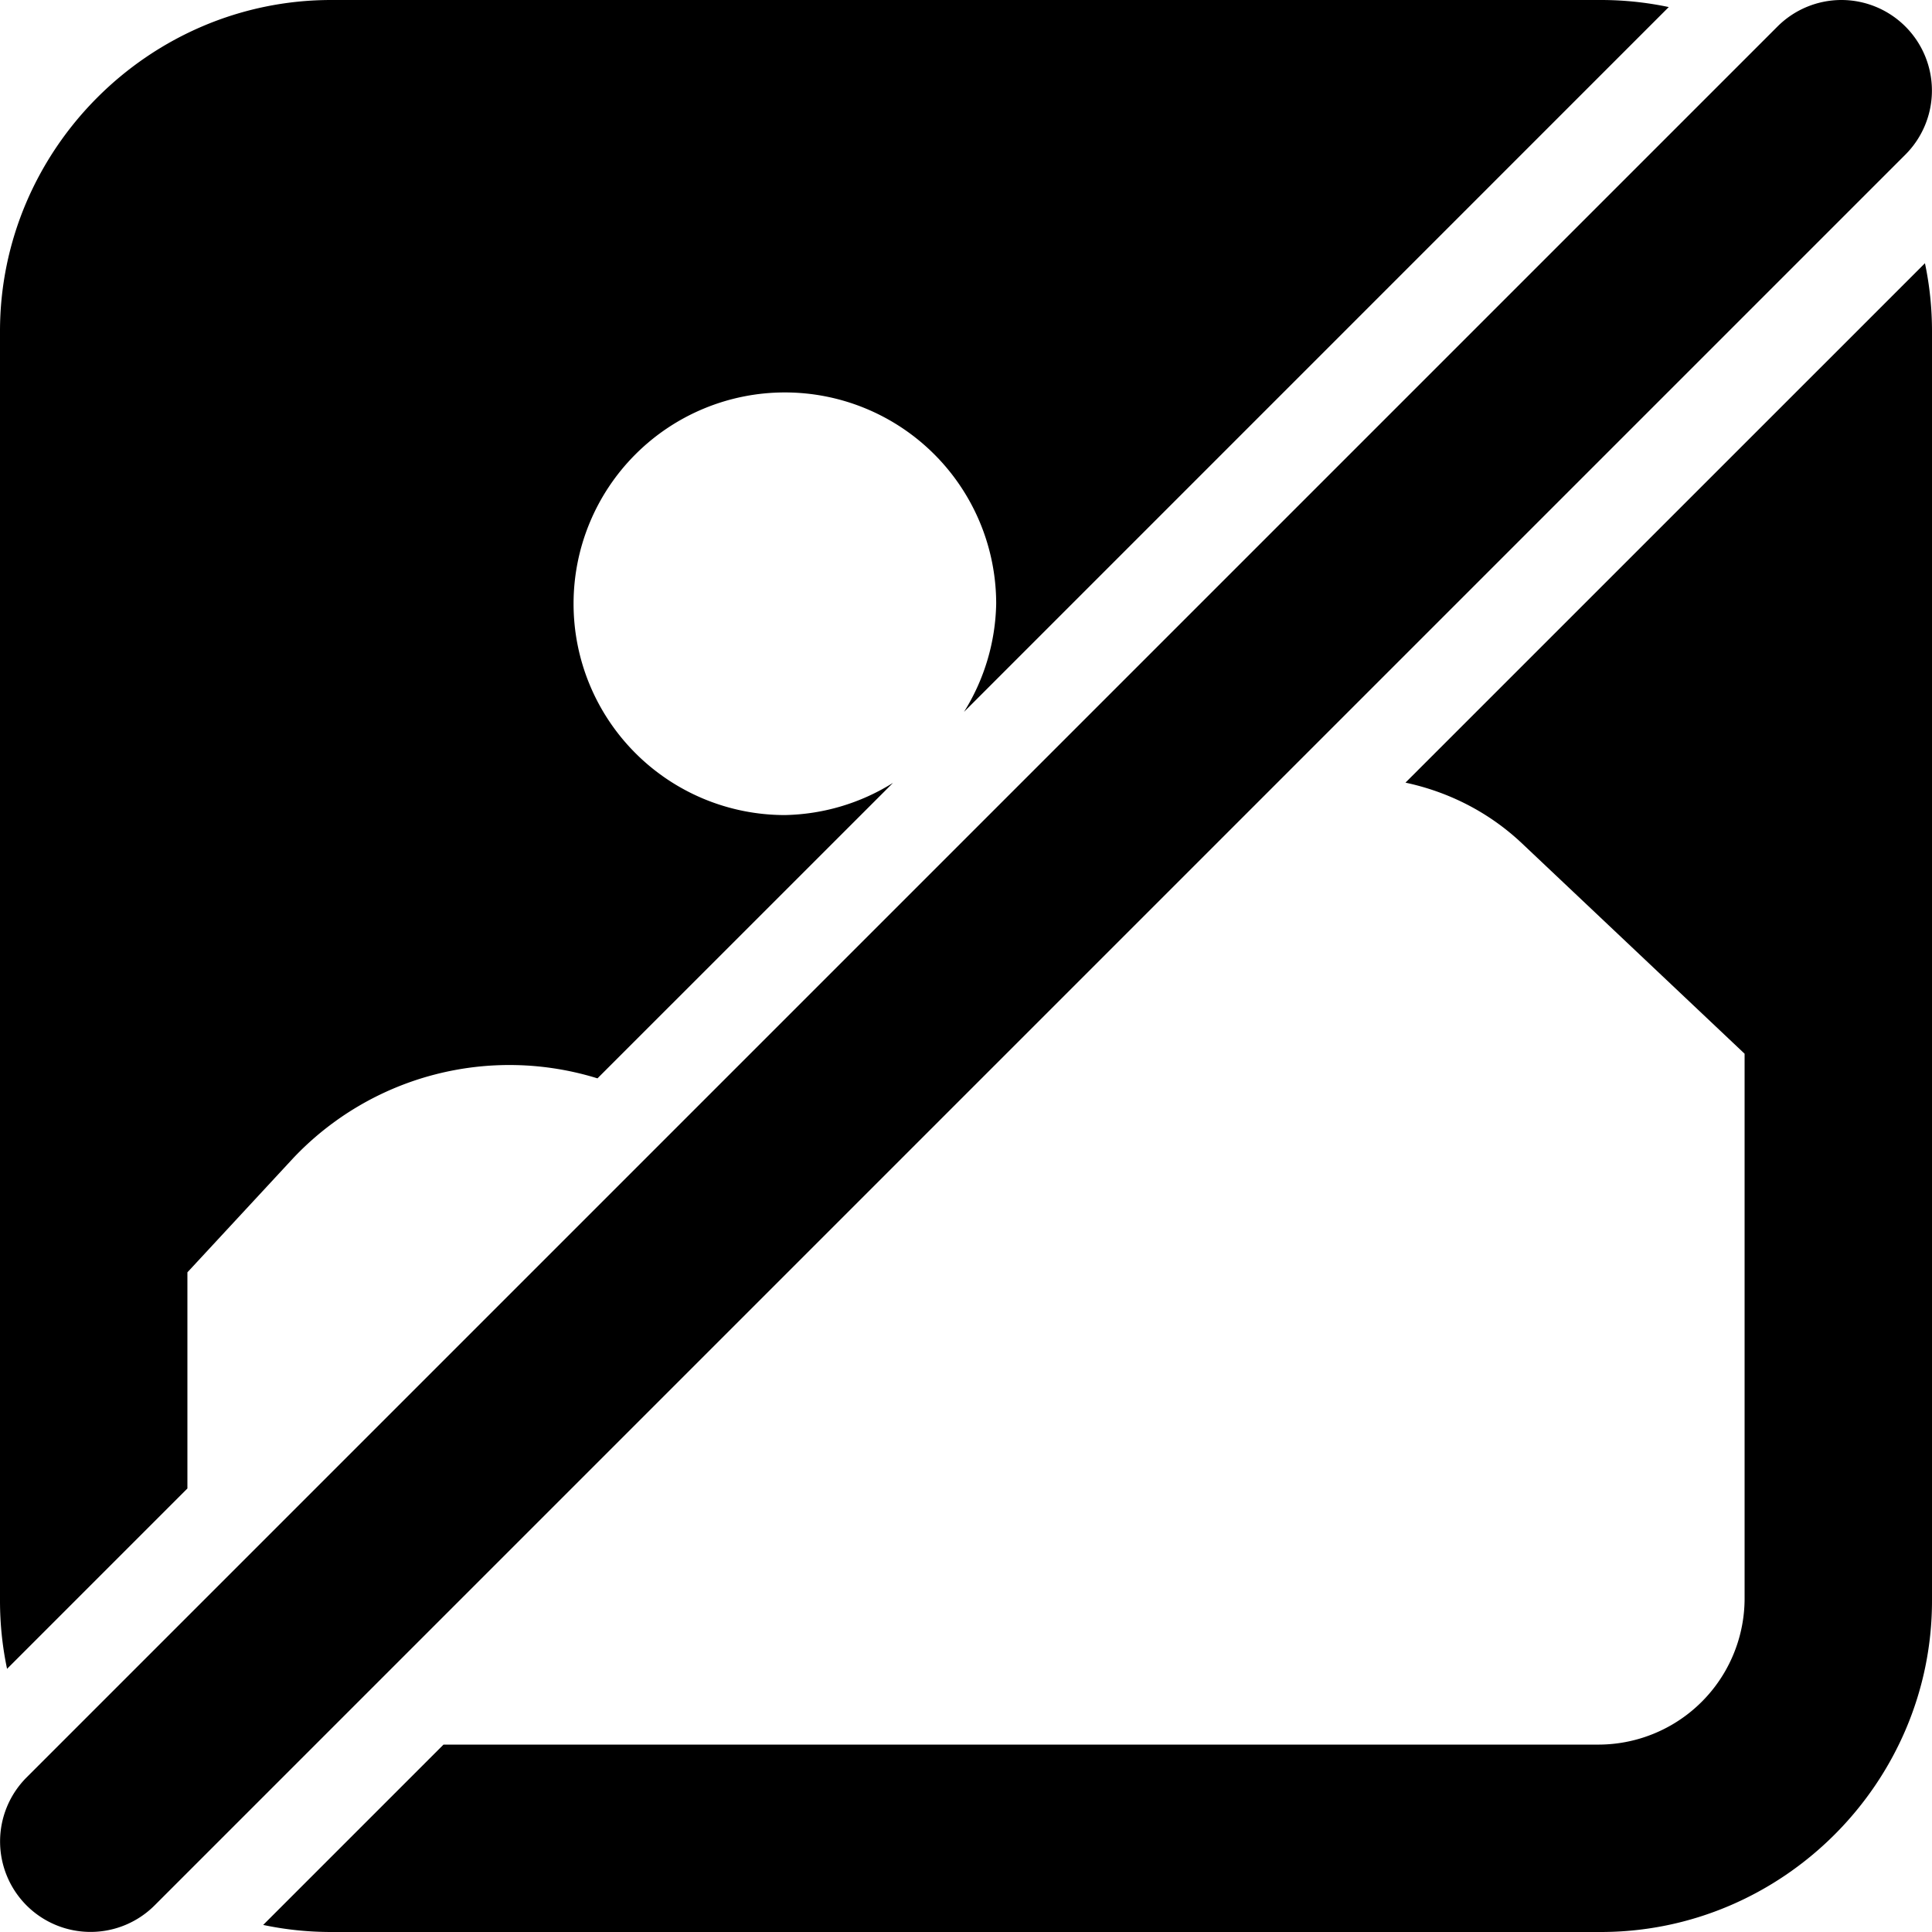 <svg xmlns="http://www.w3.org/2000/svg" xml:space="preserve" viewBox="0 0 32 32"><path d="M32 0 0 32" color="#000" style="-inkscape-stroke:none"/><g color="#000"><path d="m30.5 1.5-29 29M30.5 0a1.5 1.5 0 0 0-1.06.44l-29 29a1.5 1.5 0 0 0 0 2.12 1.5 1.5 0 0 0 2.12 0l29-29a1.5 1.5 0 0 0 0-2.12A1.5 1.5 0 0 0 30.5 0ZM5.486 0C2.474 0 0 2.474 0 5.486v21.028c0 .385.04.763.117 1.127l2.987-2.987v-3.58l1.755-1.894a4.927 4.927 0 0 1 5.037-1.319l4.895-4.894A3.5 3.5 0 0 1 13 13.5 3.5 3.5 0 0 1 9.5 10 3.5 3.5 0 0 1 13 6.5a3.5 3.5 0 0 1 3.5 3.5 3.5 3.5 0 0 1-.533 1.791L27.64.117A5.441 5.441 0 0 0 26.514 0Zm26.397 4.36-8.604 8.603c.702.15 1.373.48 1.932 1.008l3.685 3.482v8.996a2.423 2.423 0 0 1-2.447 2.447H7.346l-2.987 2.987c.364.077.742.117 1.127.117h21.028C29.526 32 32 29.526 32 26.514V5.486c0-.385-.04-.763-.117-1.127Z" style="-inkscape-stroke:none"/></g></svg>